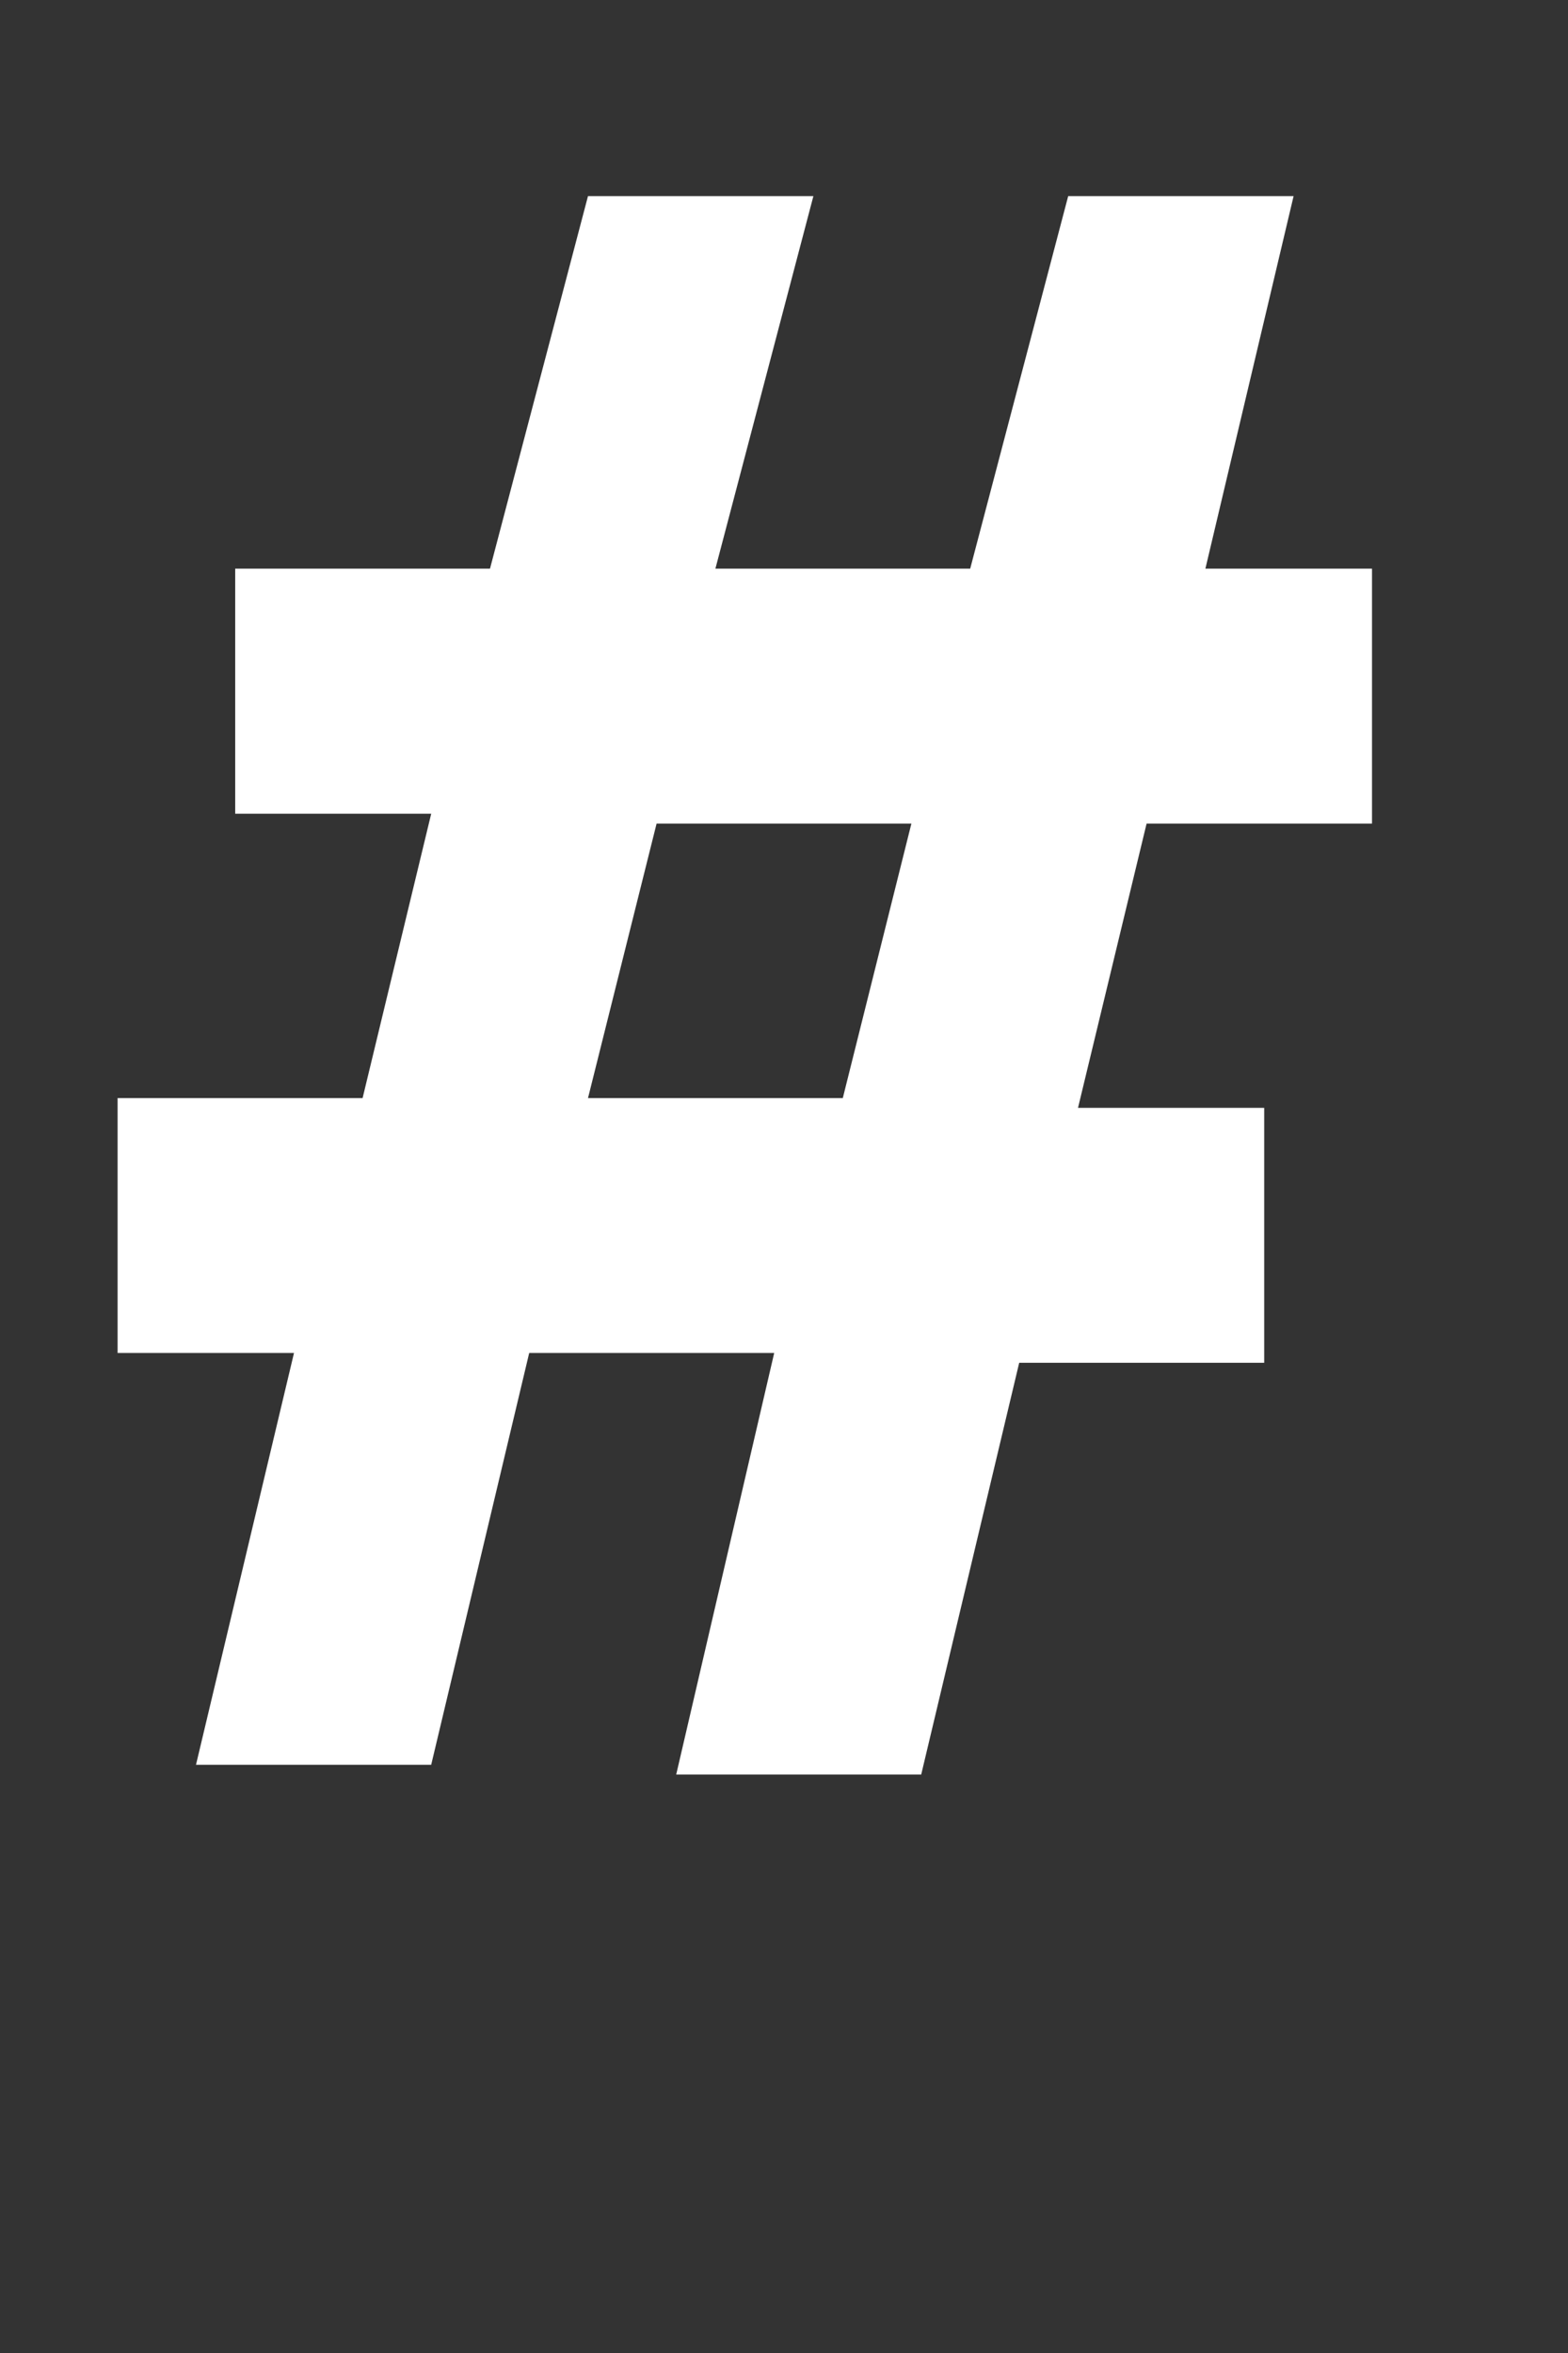 <svg xmlns="http://www.w3.org/2000/svg" fill="#ffff" viewBox="0 0 16 24"><rect x="0" y="0" width="16" height="24" fill="#333333" stroke="none"/><path d="M7.9 13.8H5.4l-1 4.2H2l1-4.2H1.2v-2.6h2.5l.7-2.9h-2V5.8H5L6 2h2.3l-1 3.8h2.6l1-3.8h2.3l-.9 3.8H14v2.6h-2.3l-.7 2.9h1.9v2.6h-2.5l-1 4.2H6.9l1-4.3zm1.4-5.4H6.7L6 11.2h2.6l.7-2.8z"/></svg>